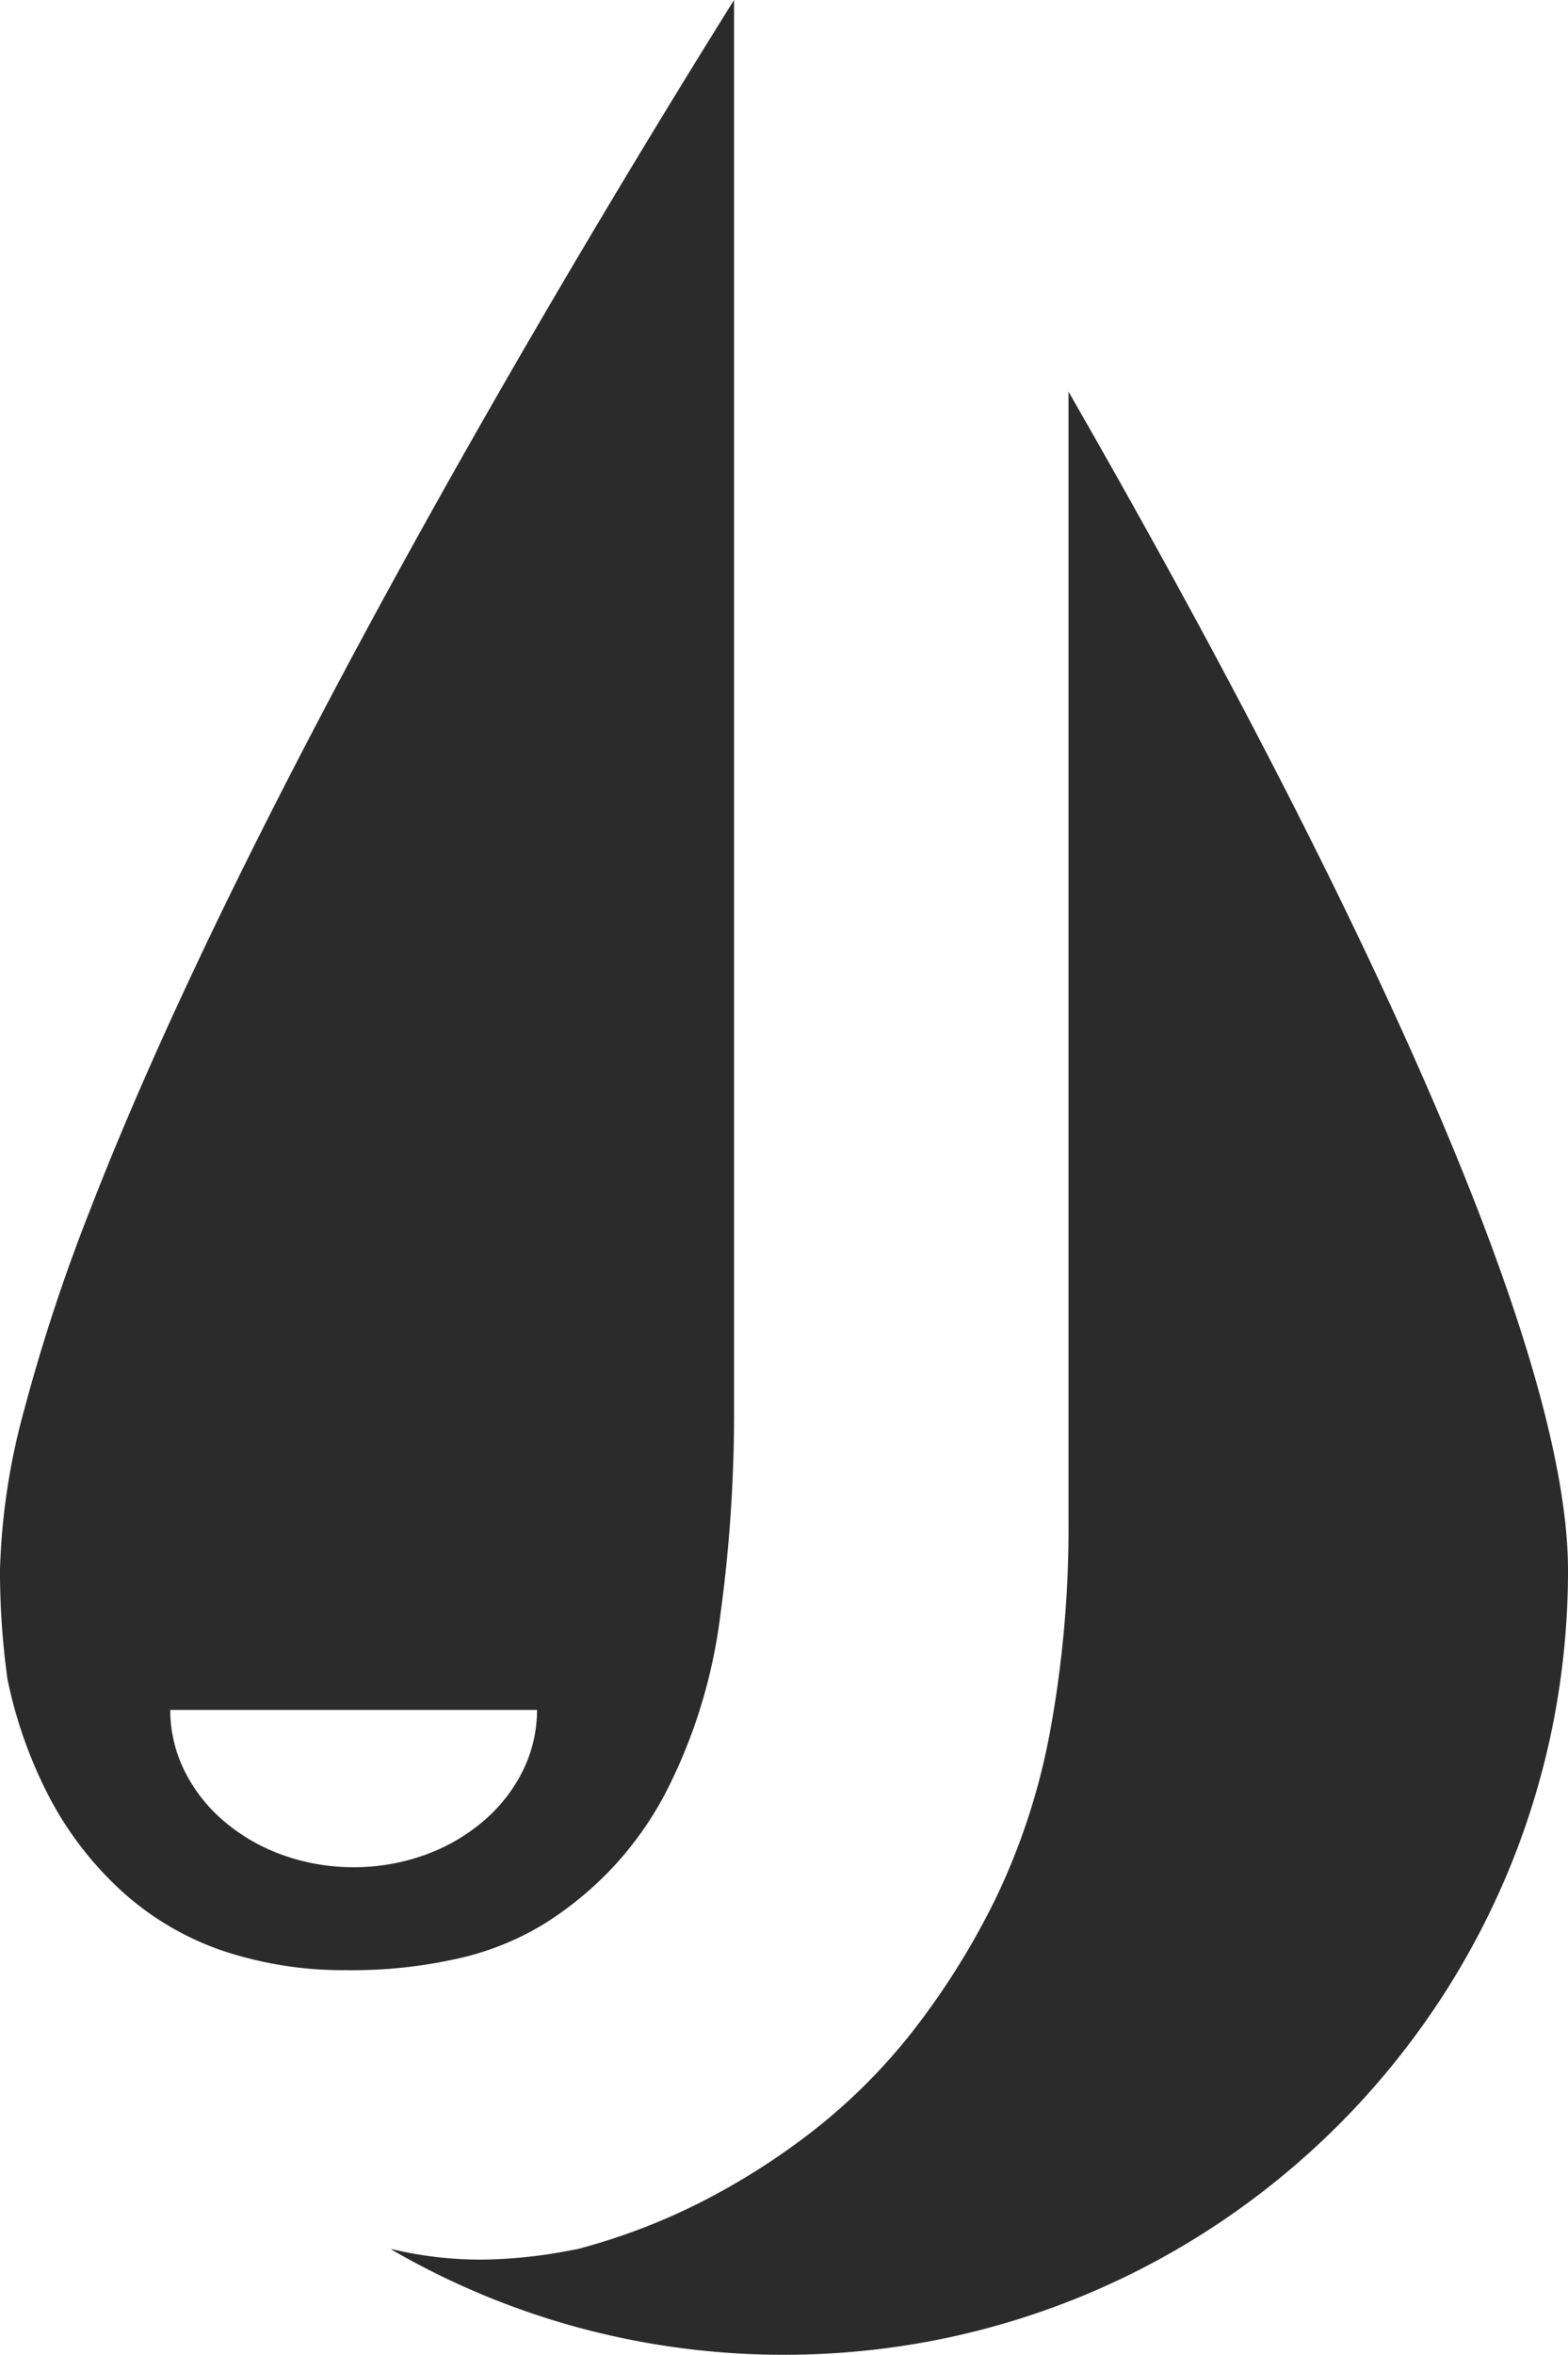 <svg xmlns="http://www.w3.org/2000/svg" width="194.999" height="292.63" viewBox="0 0 194.999 292.63"><path d="M-1639.5,292.63a97.766,97.766,0,0,1-25.726-3.429,96.968,96.968,0,0,1-23.145-9.682l.054-.01.044-.008.014,0a47.818,47.818,0,0,0,11.078,1.3,60.65,60.65,0,0,0,11.192-1.161l.786-.141a78.048,78.048,0,0,0,15.108-5.706,86.535,86.535,0,0,0,14.134-8.935,72.389,72.389,0,0,0,12.509-12.487,94.158,94.158,0,0,0,10.235-16.364,82.02,82.02,0,0,0,6.824-20.938,139.475,139.475,0,0,0,2.274-26.214V48.671c17.245,30.006,31.214,56.747,41.52,79.481,13.668,30.151,20.6,52.693,20.6,67a98.2,98.2,0,0,1-1.981,19.645,96.964,96.964,0,0,1-5.681,18.3,97.458,97.458,0,0,1-8.99,16.558,98.218,98.218,0,0,1-11.905,14.427,98.169,98.169,0,0,1-14.43,11.9,97.456,97.456,0,0,1-16.562,8.987,97.093,97.093,0,0,1-18.3,5.681A98.252,98.252,0,0,1-1639.5,292.63Zm-54.3-47.8a47.324,47.324,0,0,1-15.7-2.476,36.072,36.072,0,0,1-12.455-7.429,42.845,42.845,0,0,1-8.806-11.389,56.317,56.317,0,0,1-5.309-14.864,98.7,98.7,0,0,1-.931-13.524,83.136,83.136,0,0,1,3.042-20.057,225.924,225.924,0,0,1,8.2-24.825c6.237-16.086,15.1-35.228,26.349-56.894,19.861-38.262,42.168-74.926,53.7-93.376V175.5a185.431,185.431,0,0,1-1.733,25.407,65.91,65.91,0,0,1-6.931,22.177,42.688,42.688,0,0,1-6.228,8.774,43.3,43.3,0,0,1-8.285,6.944,35.184,35.184,0,0,1-10.885,4.522A60.009,60.009,0,0,1-1693.795,244.834Zm-22.027-32.337a17.056,17.056,0,0,0,1.792,7.608,19.619,19.619,0,0,0,4.888,6.213,23.264,23.264,0,0,0,7.25,4.189,25.966,25.966,0,0,0,8.877,1.536,25.968,25.968,0,0,0,8.878-1.536,23.262,23.262,0,0,0,7.25-4.189,19.616,19.616,0,0,0,4.888-6.213,17.056,17.056,0,0,0,1.792-7.608Z" transform="translate(1736.999)" fill="#2b2b2b"/></svg>